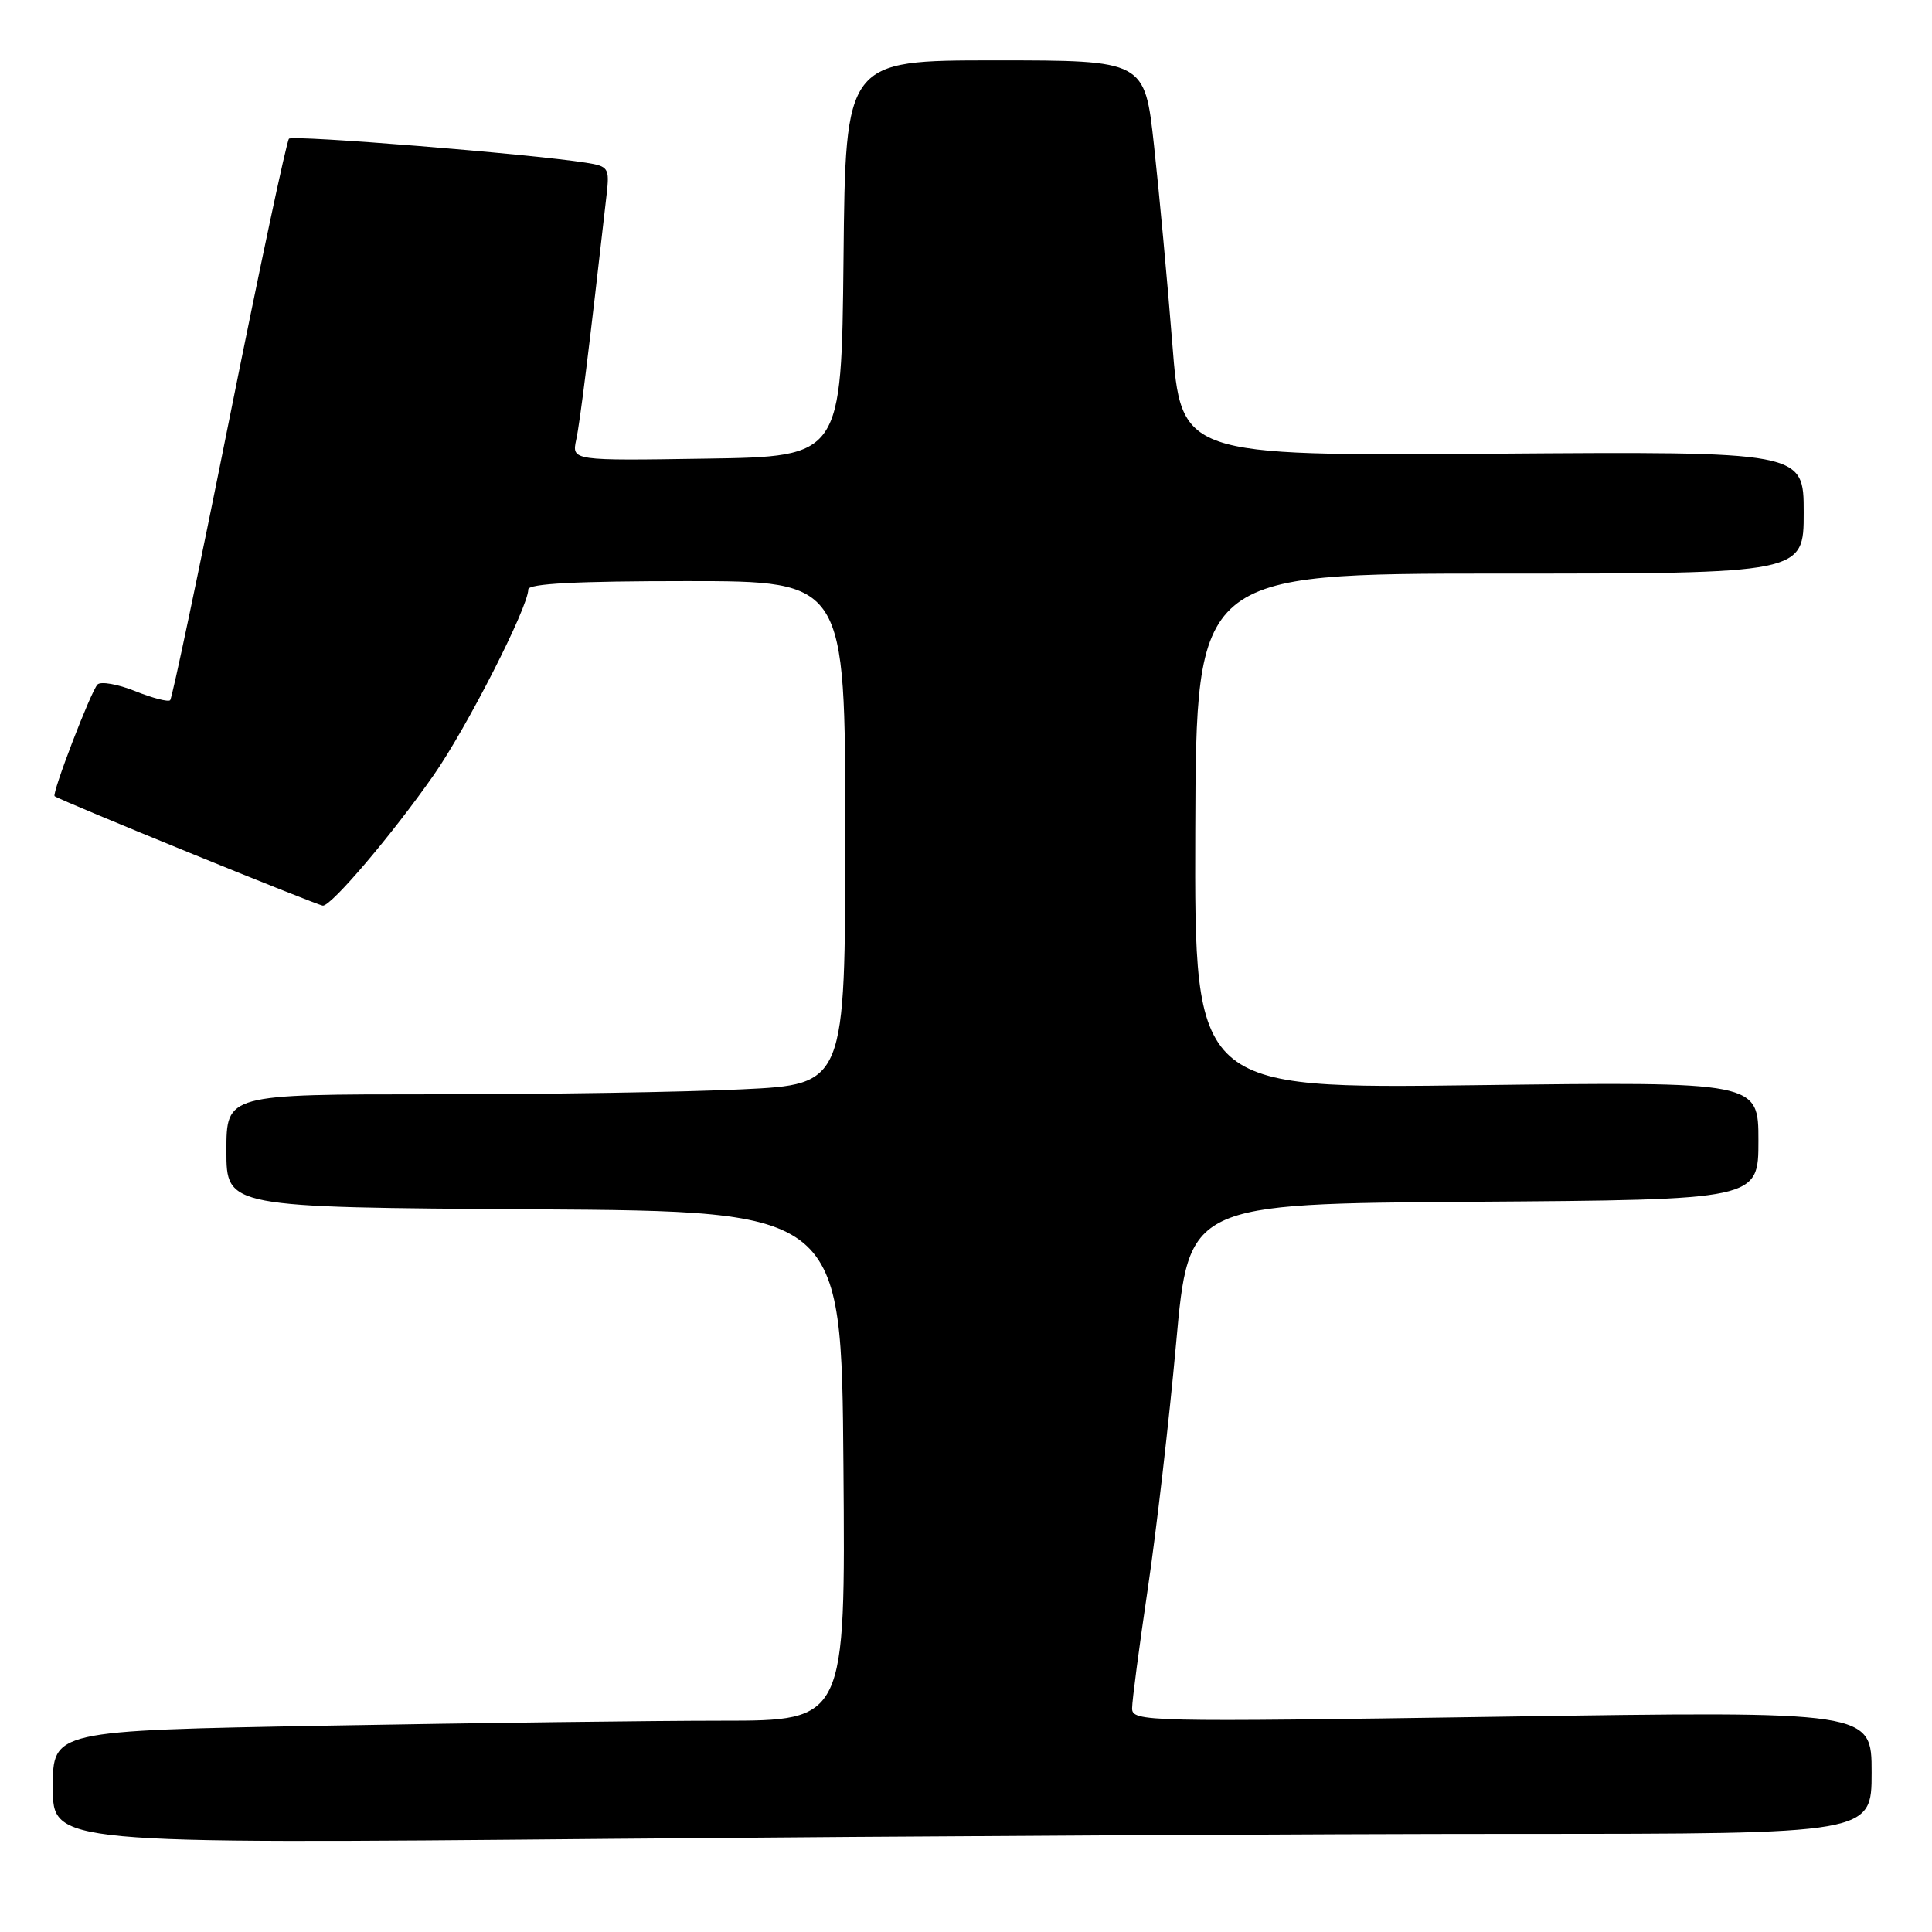 <?xml version="1.0" encoding="UTF-8" standalone="no"?>
<!DOCTYPE svg PUBLIC "-//W3C//DTD SVG 1.1//EN" "http://www.w3.org/Graphics/SVG/1.1/DTD/svg11.dtd" >
<svg xmlns="http://www.w3.org/2000/svg" xmlns:xlink="http://www.w3.org/1999/xlink" version="1.1" viewBox="0 0 256 256">
 <g >
 <path fill="currentColor"
d=" M 201.17 243.00 C 248.00 243.00 248.00 243.00 248.00 234.86 C 248.00 226.73 248.00 226.73 199.00 227.47 C 151.68 228.18 150.00 228.15 150.01 226.35 C 150.01 225.33 150.95 218.20 152.09 210.50 C 153.23 202.80 154.92 188.18 155.84 178.00 C 157.51 159.50 157.51 159.50 195.26 159.24 C 233.00 158.98 233.00 158.98 233.00 151.15 C 233.00 143.32 233.00 143.32 195.63 143.79 C 158.27 144.27 158.27 144.27 158.38 110.14 C 158.50 76.01 158.50 76.01 198.75 76.00 C 239.00 76.00 239.00 76.00 239.00 67.91 C 239.00 59.82 239.00 59.82 197.75 60.12 C 156.50 60.41 156.50 60.41 155.33 45.45 C 154.68 37.23 153.59 25.44 152.91 19.25 C 151.68 8.00 151.68 8.00 131.85 8.00 C 112.03 8.00 112.03 8.00 111.77 34.25 C 111.50 60.50 111.50 60.50 93.63 60.77 C 75.76 61.05 75.76 61.05 76.35 58.27 C 76.86 55.94 78.06 46.23 80.38 25.78 C 80.78 22.26 80.63 22.03 77.65 21.56 C 70.28 20.40 38.81 17.86 38.29 18.38 C 37.98 18.69 34.42 35.45 30.37 55.63 C 26.33 75.80 22.81 92.52 22.55 92.78 C 22.29 93.04 20.20 92.50 17.89 91.57 C 15.59 90.65 13.35 90.26 12.92 90.70 C 12.05 91.59 6.82 105.20 7.24 105.50 C 8.12 106.13 42.11 120.00 42.79 120.00 C 43.96 120.00 52.01 110.52 57.47 102.70 C 61.86 96.42 70.00 80.44 70.00 78.10 C 70.00 77.33 76.36 77.00 91.00 77.00 C 112.00 77.00 112.00 77.00 112.00 110.34 C 112.00 143.69 112.00 143.69 98.34 144.34 C 90.83 144.71 72.38 145.00 57.34 145.00 C 30.00 145.00 30.00 145.00 30.00 152.49 C 30.00 159.98 30.00 159.98 70.75 160.24 C 111.50 160.50 111.50 160.50 111.76 194.25 C 112.03 228.00 112.03 228.00 95.68 228.00 C 86.68 228.00 63.05 228.30 43.16 228.66 C 7.00 229.32 7.00 229.32 7.00 236.83 C 7.00 244.33 7.00 244.33 80.67 243.66 C 121.18 243.30 175.41 243.00 201.17 243.00 Z "/>
</g>
</svg>